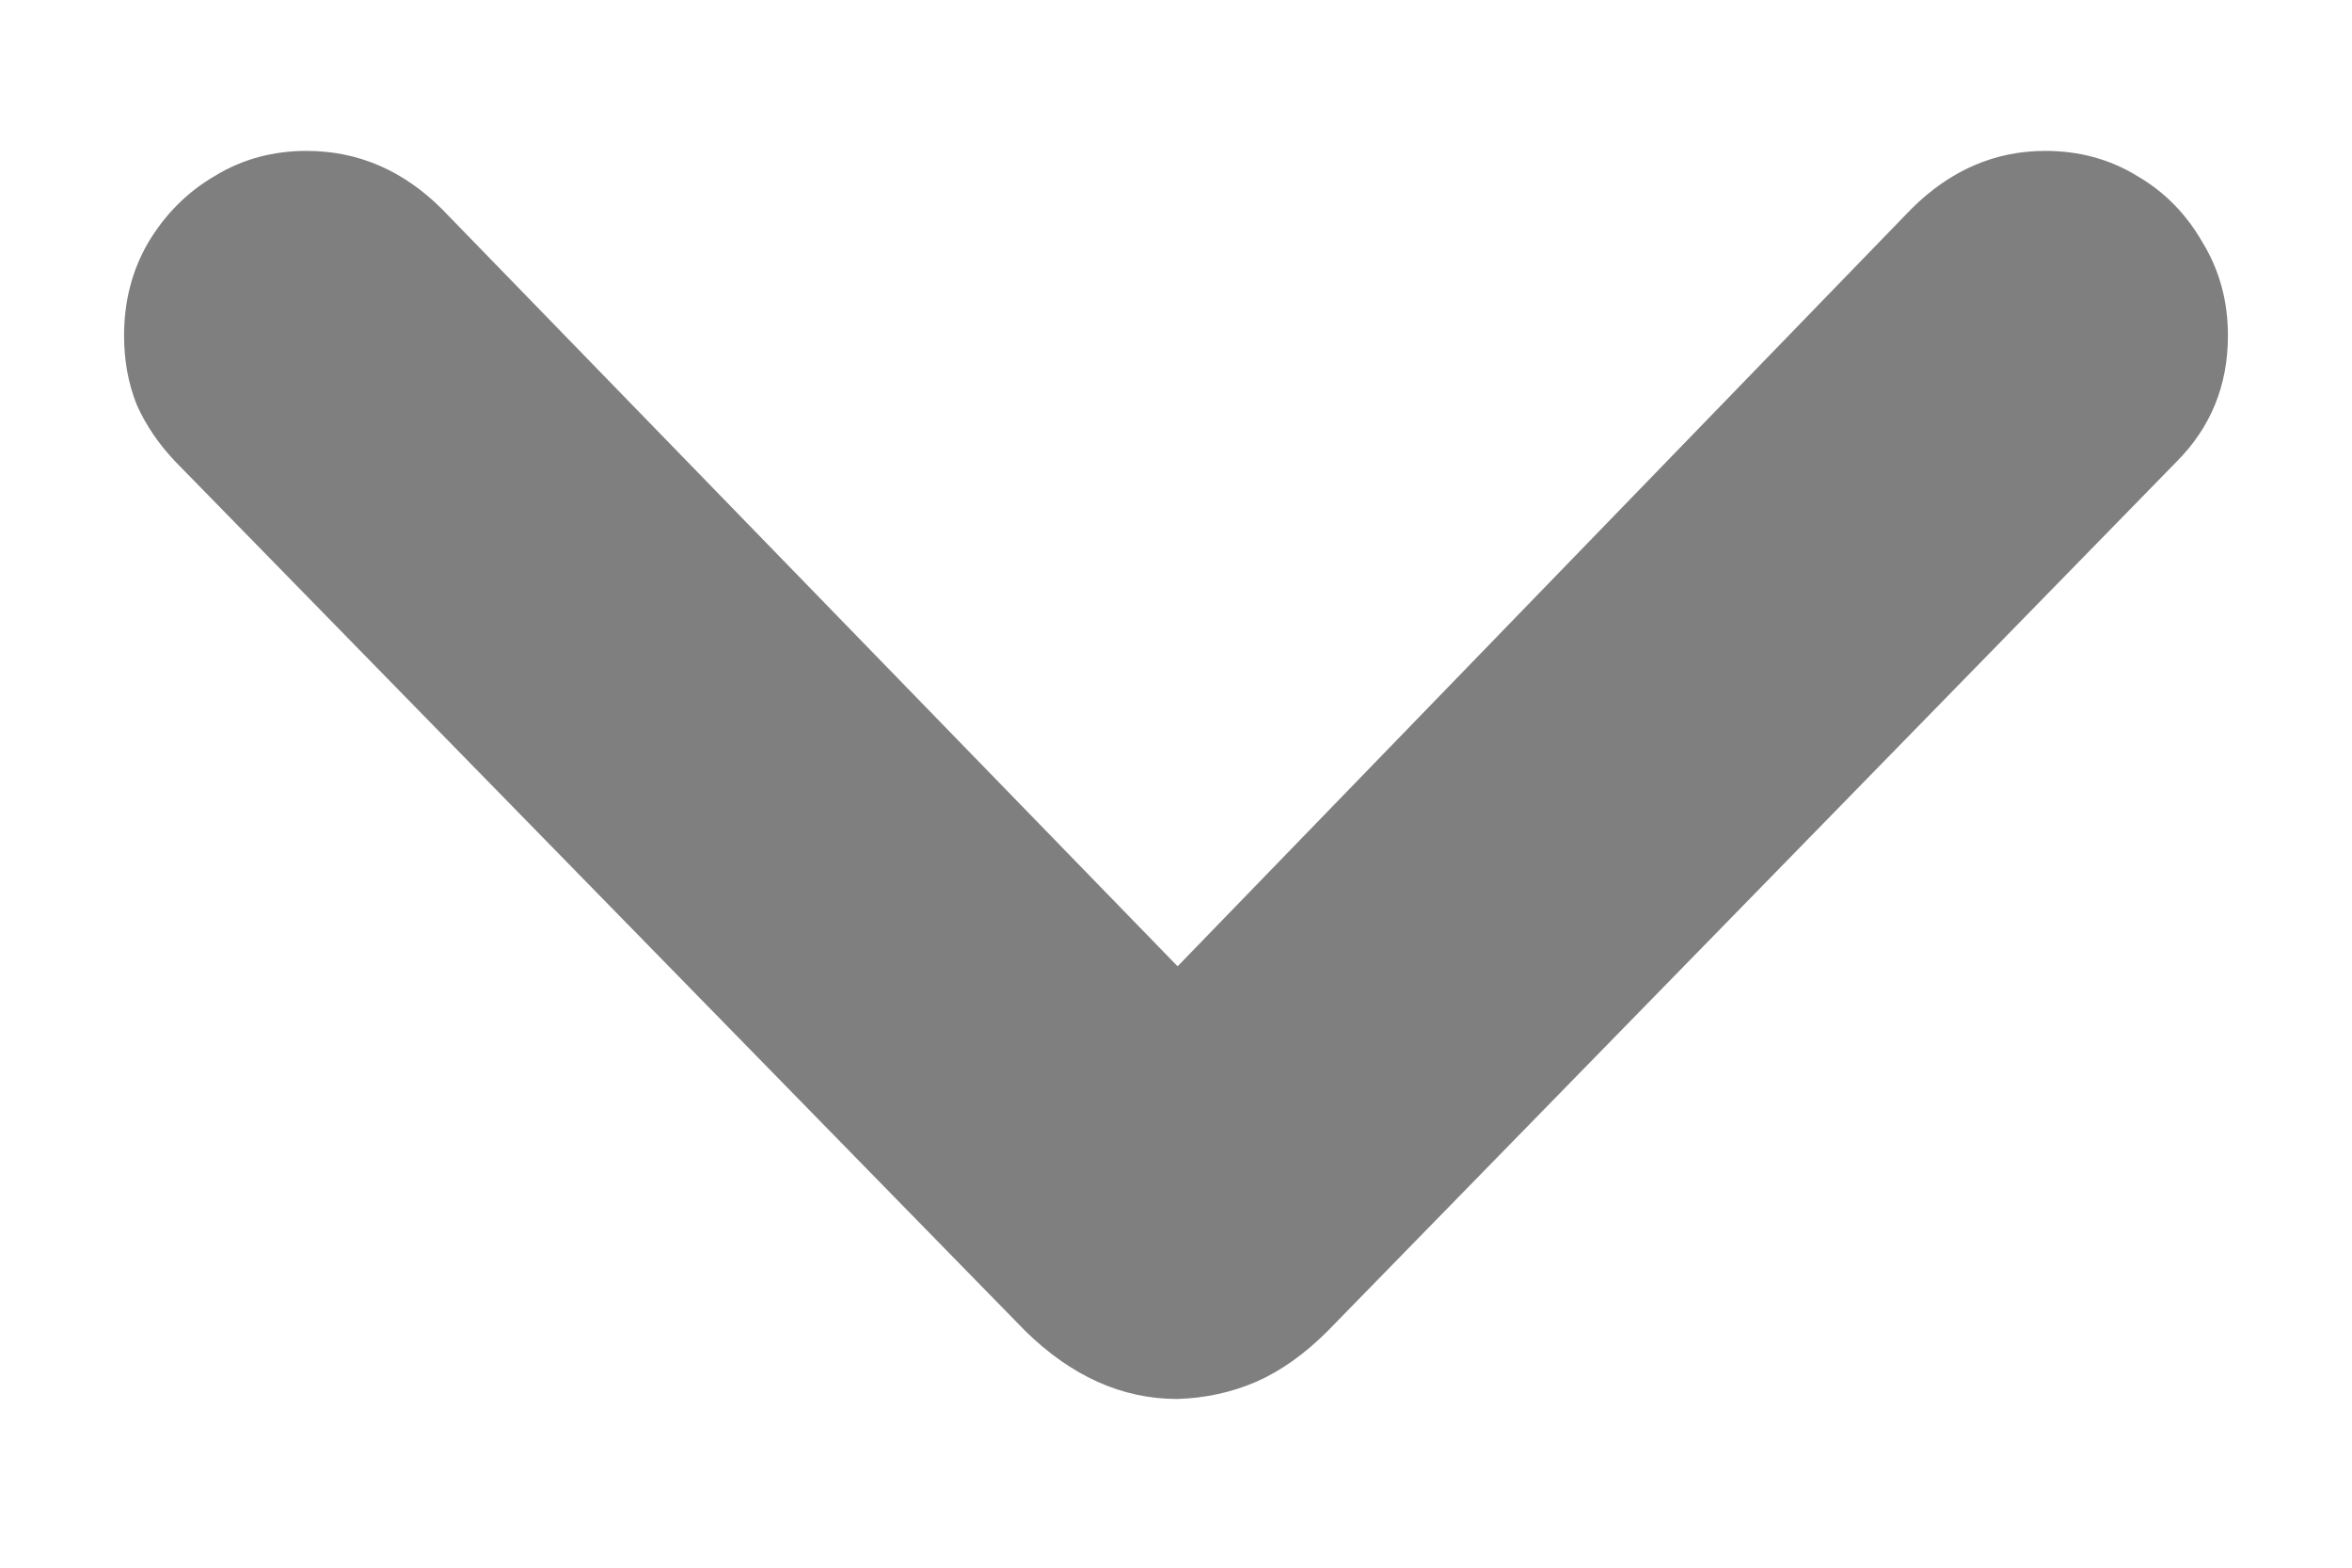 <svg width="12" height="8" viewBox="0 0 12 8" fill="none" xmlns="http://www.w3.org/2000/svg">
<path opacity="0.5" d="M6.006 7.139C5.725 7.139 5.467 7.023 5.232 6.793L0.896 2.357C0.811 2.268 0.744 2.17 0.697 2.064C0.654 1.955 0.633 1.838 0.633 1.713C0.633 1.537 0.674 1.379 0.756 1.238C0.842 1.094 0.955 0.98 1.096 0.898C1.236 0.812 1.393 0.77 1.564 0.77C1.826 0.77 2.057 0.869 2.256 1.068L6.246 5.176H5.771L9.75 1.068C9.949 0.869 10.178 0.77 10.435 0.77C10.607 0.77 10.764 0.812 10.904 0.898C11.045 0.98 11.156 1.094 11.238 1.238C11.324 1.379 11.367 1.537 11.367 1.713C11.367 1.967 11.279 2.182 11.104 2.357L6.773 6.793C6.656 6.91 6.535 6.996 6.41 7.051C6.285 7.105 6.15 7.135 6.006 7.139Z" fill="black" style="fill:black;fill-opacity:1;"/>
</svg>
